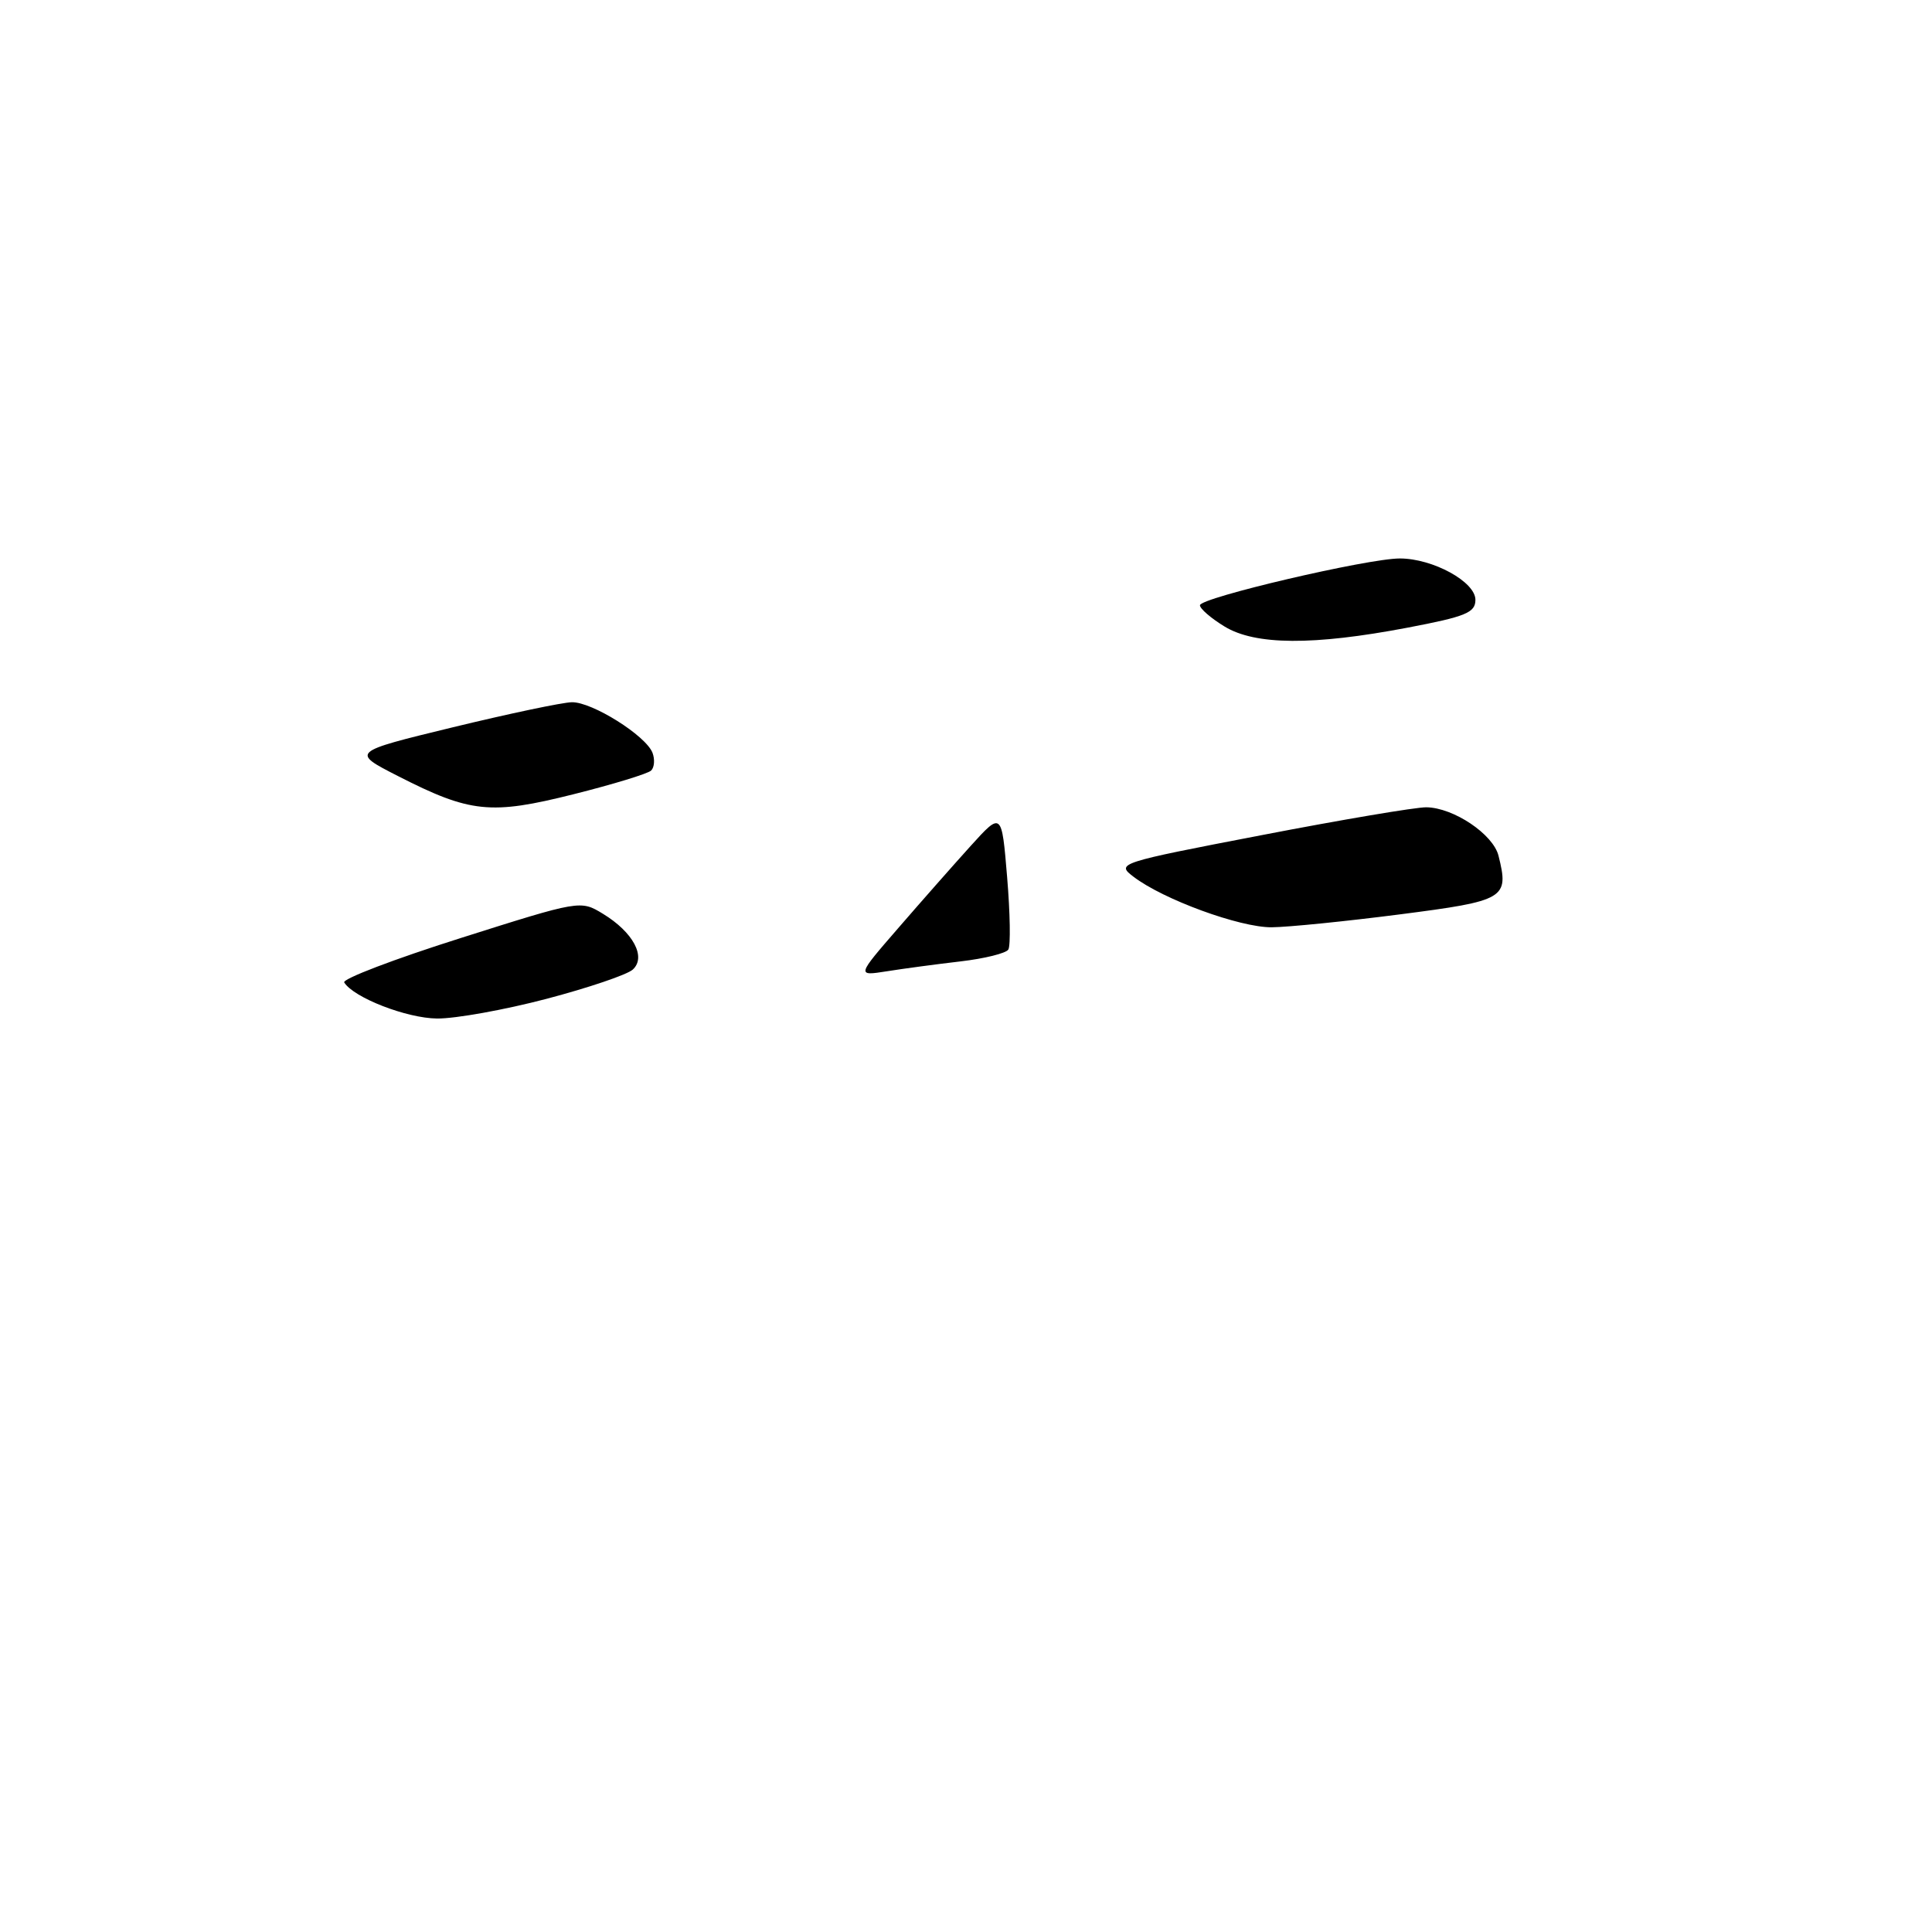 <?xml version="1.0" encoding="UTF-8" standalone="no"?>
<!DOCTYPE svg PUBLIC "-//W3C//DTD SVG 1.1//EN" "http://www.w3.org/Graphics/SVG/1.1/DTD/svg11.dtd" >
<svg xmlns="http://www.w3.org/2000/svg" xmlns:xlink="http://www.w3.org/1999/xlink" version="1.1" viewBox="0 0 256 256">
 <g >
 <path fill="currentColor"
d=" M 72.42 132.35 C 77.96 130.89 83.11 129.15 83.85 128.47 C 85.66 126.81 83.90 123.52 79.89 121.08 C 76.92 119.27 76.87 119.28 61.00 124.31 C 52.25 127.08 45.33 129.72 45.61 130.18 C 46.86 132.19 53.87 134.92 57.92 134.96 C 60.35 134.98 66.87 133.81 72.42 132.35 Z  M 185.49 121.16 C 199.46 119.36 199.98 119.06 198.56 113.39 C 197.85 110.54 192.61 107.02 189.00 106.97 C 187.62 106.95 177.80 108.61 167.18 110.66 C 148.14 114.32 147.89 114.41 150.18 116.16 C 154.11 119.18 164.29 122.90 168.50 122.87 C 170.70 122.85 178.34 122.08 185.49 121.16 Z  M 86.28 102.10 C 86.71 101.68 86.79 100.62 86.46 99.75 C 85.58 97.47 78.44 92.99 75.77 93.05 C 74.52 93.07 67.42 94.57 60.00 96.37 C 46.50 99.65 46.50 99.65 52.75 102.84 C 62.31 107.72 65.02 108.00 76.00 105.24 C 81.22 103.93 85.85 102.52 86.28 102.10 Z  M 186.50 83.17 C 194.23 81.70 195.50 81.18 195.50 79.48 C 195.50 77.09 189.87 74.01 185.50 74.00 C 181.26 73.99 159.00 79.20 159.00 80.20 C 159.00 80.66 160.46 81.92 162.25 83.01 C 166.32 85.50 174.00 85.55 186.50 83.17 Z  M 119.01 122.99 C 122.03 119.50 126.35 114.60 128.61 112.10 C 132.73 107.55 132.73 107.55 133.45 116.23 C 133.85 121.01 133.92 125.32 133.61 125.82 C 133.31 126.31 130.46 127.02 127.28 127.39 C 124.10 127.76 119.70 128.35 117.51 128.70 C 113.51 129.33 113.51 129.33 119.01 122.99 Z "/>
</g>
</svg>
